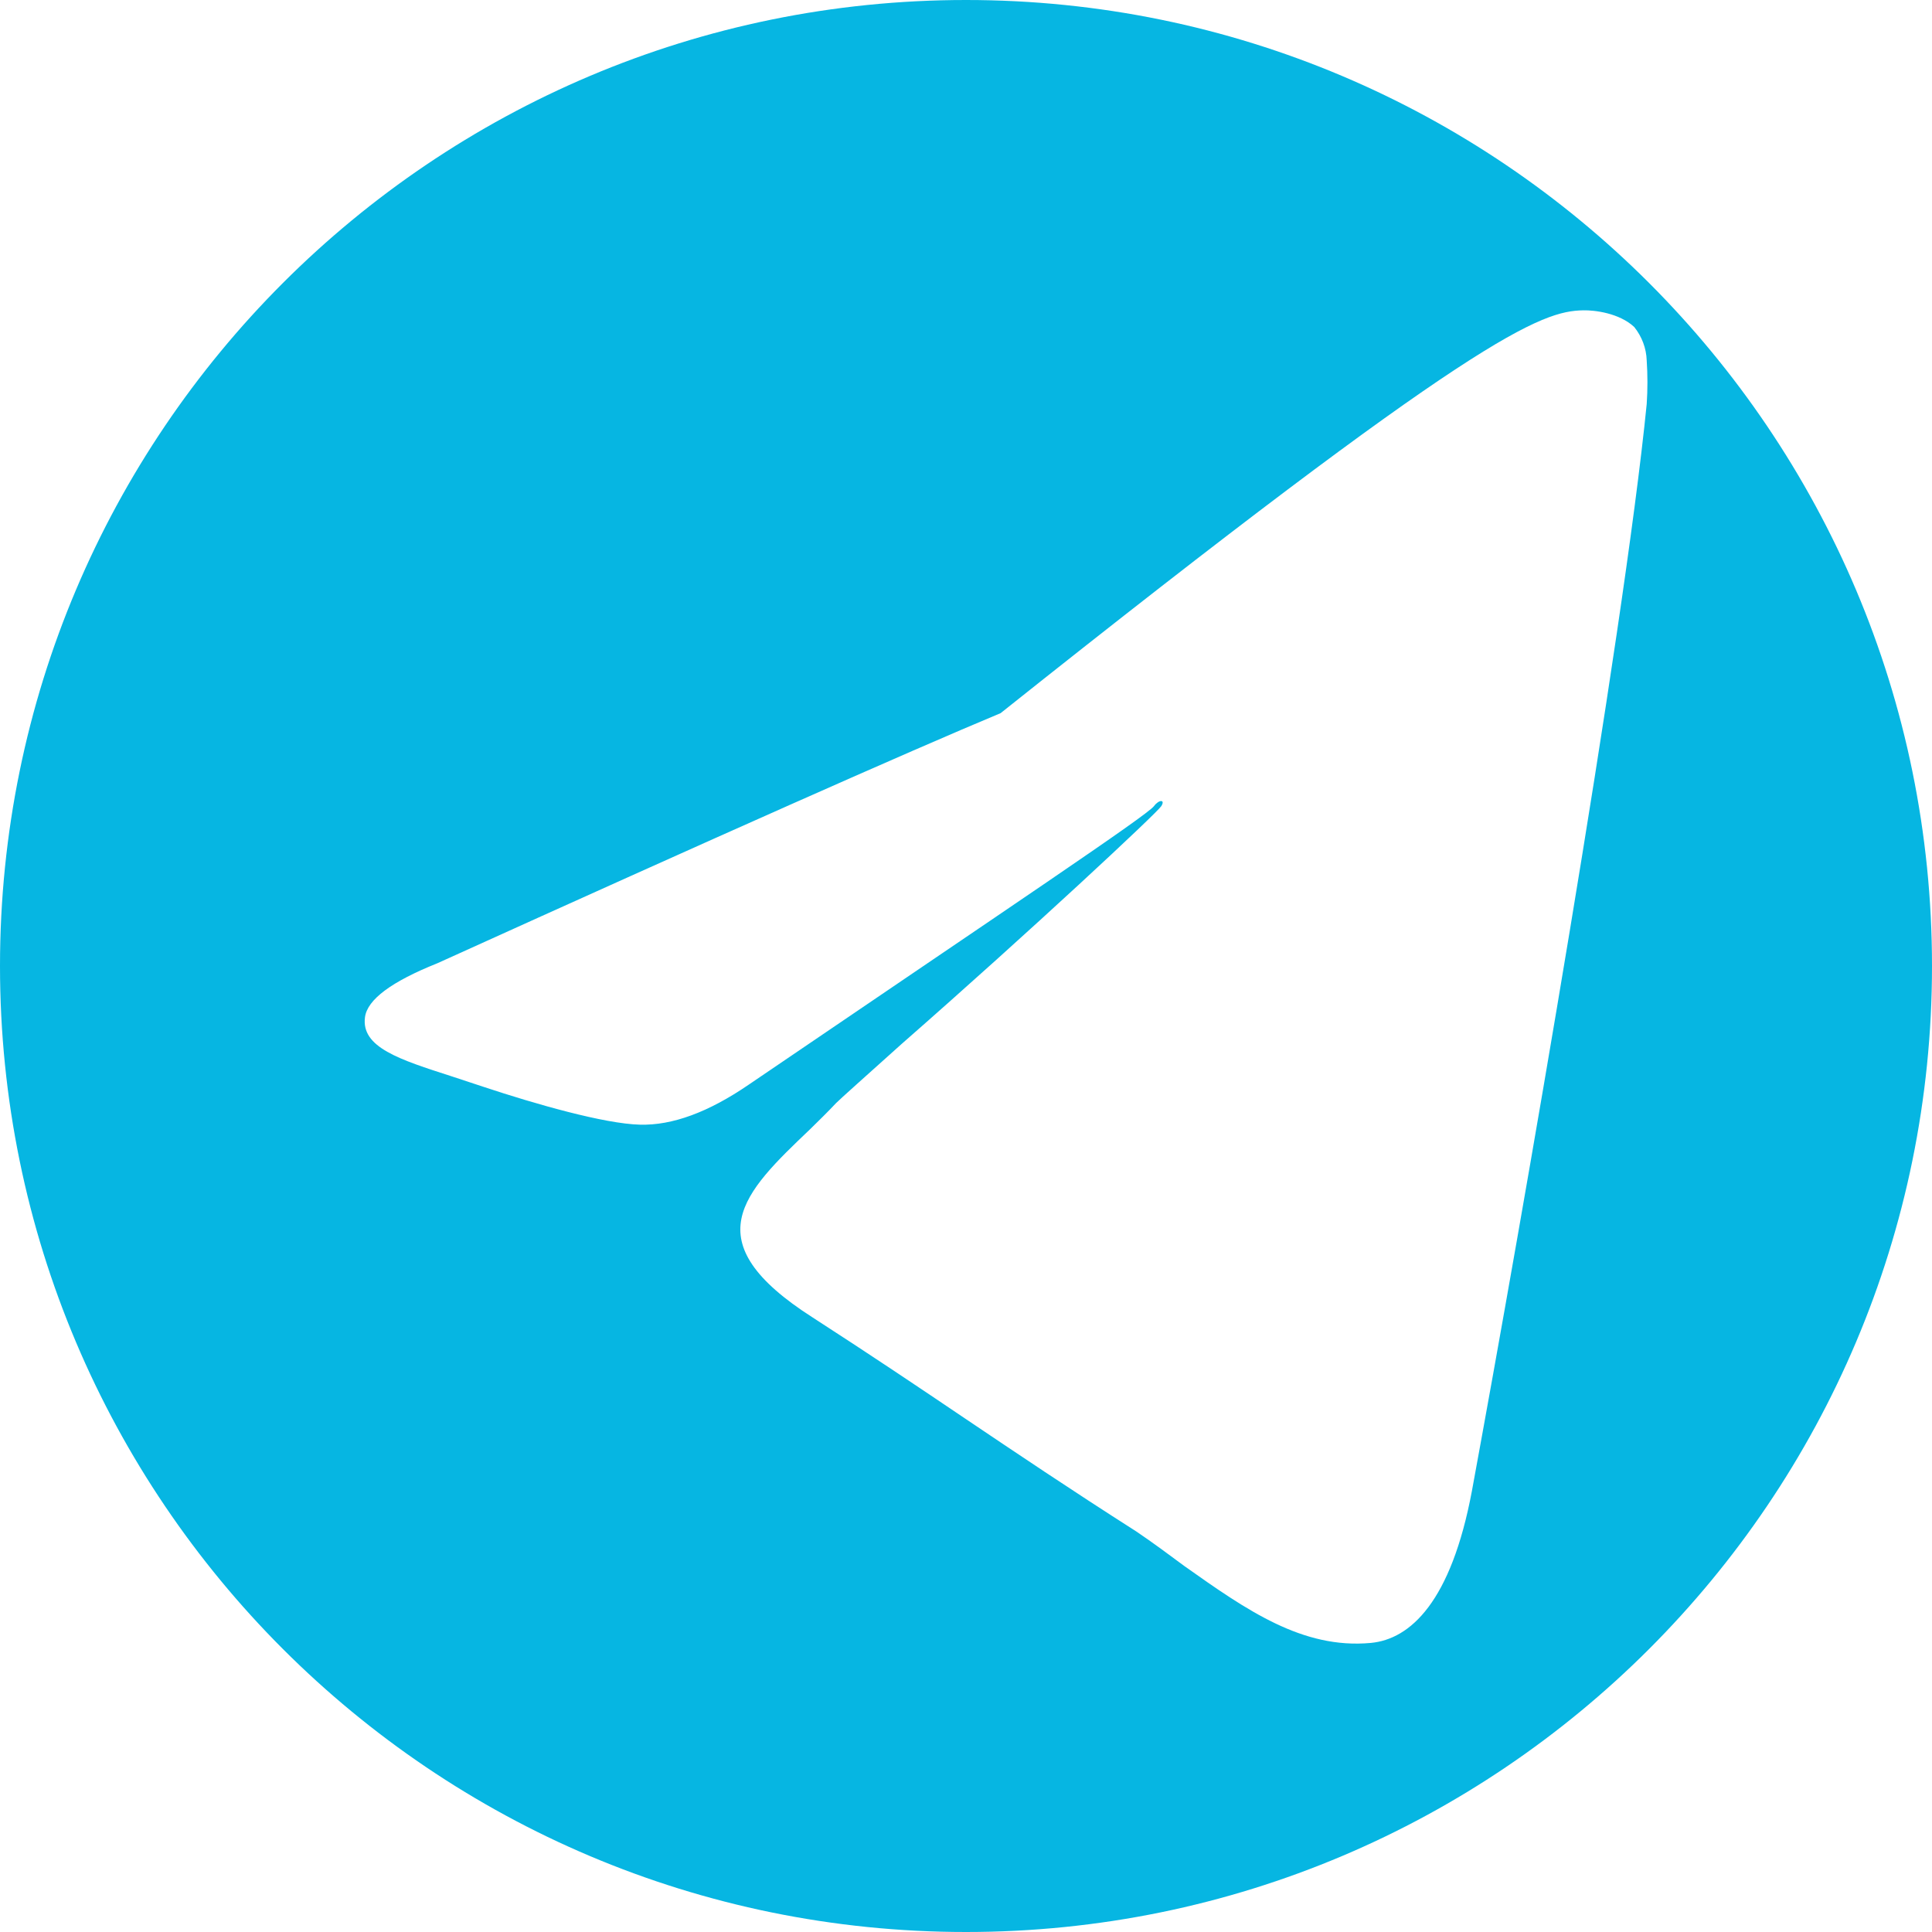 <?xml version="1.0" encoding="UTF-8"?>
<svg width="24" height="24" viewBox="0 0 24 24" fill="none" xmlns="http://www.w3.org/2000/svg">
  <path fill-rule="evenodd" clip-rule="evenodd" d="M24 12C24 18.627 18.627 24 12 24C5.373 24 0 18.627 0 12C0 5.373 5.373 0 12 0C18.627 0 24 5.373 24 12ZM12.43 8.859C11.264 9.346 8.93 10.382 5.433 11.966C4.863 12.194 4.563 12.417 4.534 12.636C4.484 13.011 4.963 13.162 5.612 13.371L6.012 13.503C6.648 13.714 7.507 13.96 7.949 13.971C8.352 13.982 8.801 13.816 9.298 13.476C12.568 11.252 14.247 10.131 14.335 10.014C14.397 9.93 14.479 9.93 14.426 10.014C14.373 10.098 12.81 11.558 11.203 12.966C10.752 13.371 10.433 13.655 10.386 13.703C10.28 13.816 10.17 13.923 10.064 14.027C9.232 14.82 8.608 15.417 10.098 16.368C10.824 16.837 11.409 17.23 11.991 17.623C12.633 18.055 13.275 18.488 14.118 19.026C14.326 19.167 14.524 19.314 14.714 19.455C15.484 20 16.179 20.488 17.029 20.409C17.518 20.363 18.026 19.902 18.285 18.519C18.92 15.065 20.166 7.932 20.456 5.019C20.468 4.839 20.468 4.658 20.456 4.477C20.451 4.327 20.397 4.182 20.301 4.062C20.115 3.889 19.809 3.852 19.669 3.855C19.147 3.864 18.364 4.134 12.43 8.859Z" fill="#06b6e2"/>
</svg> 